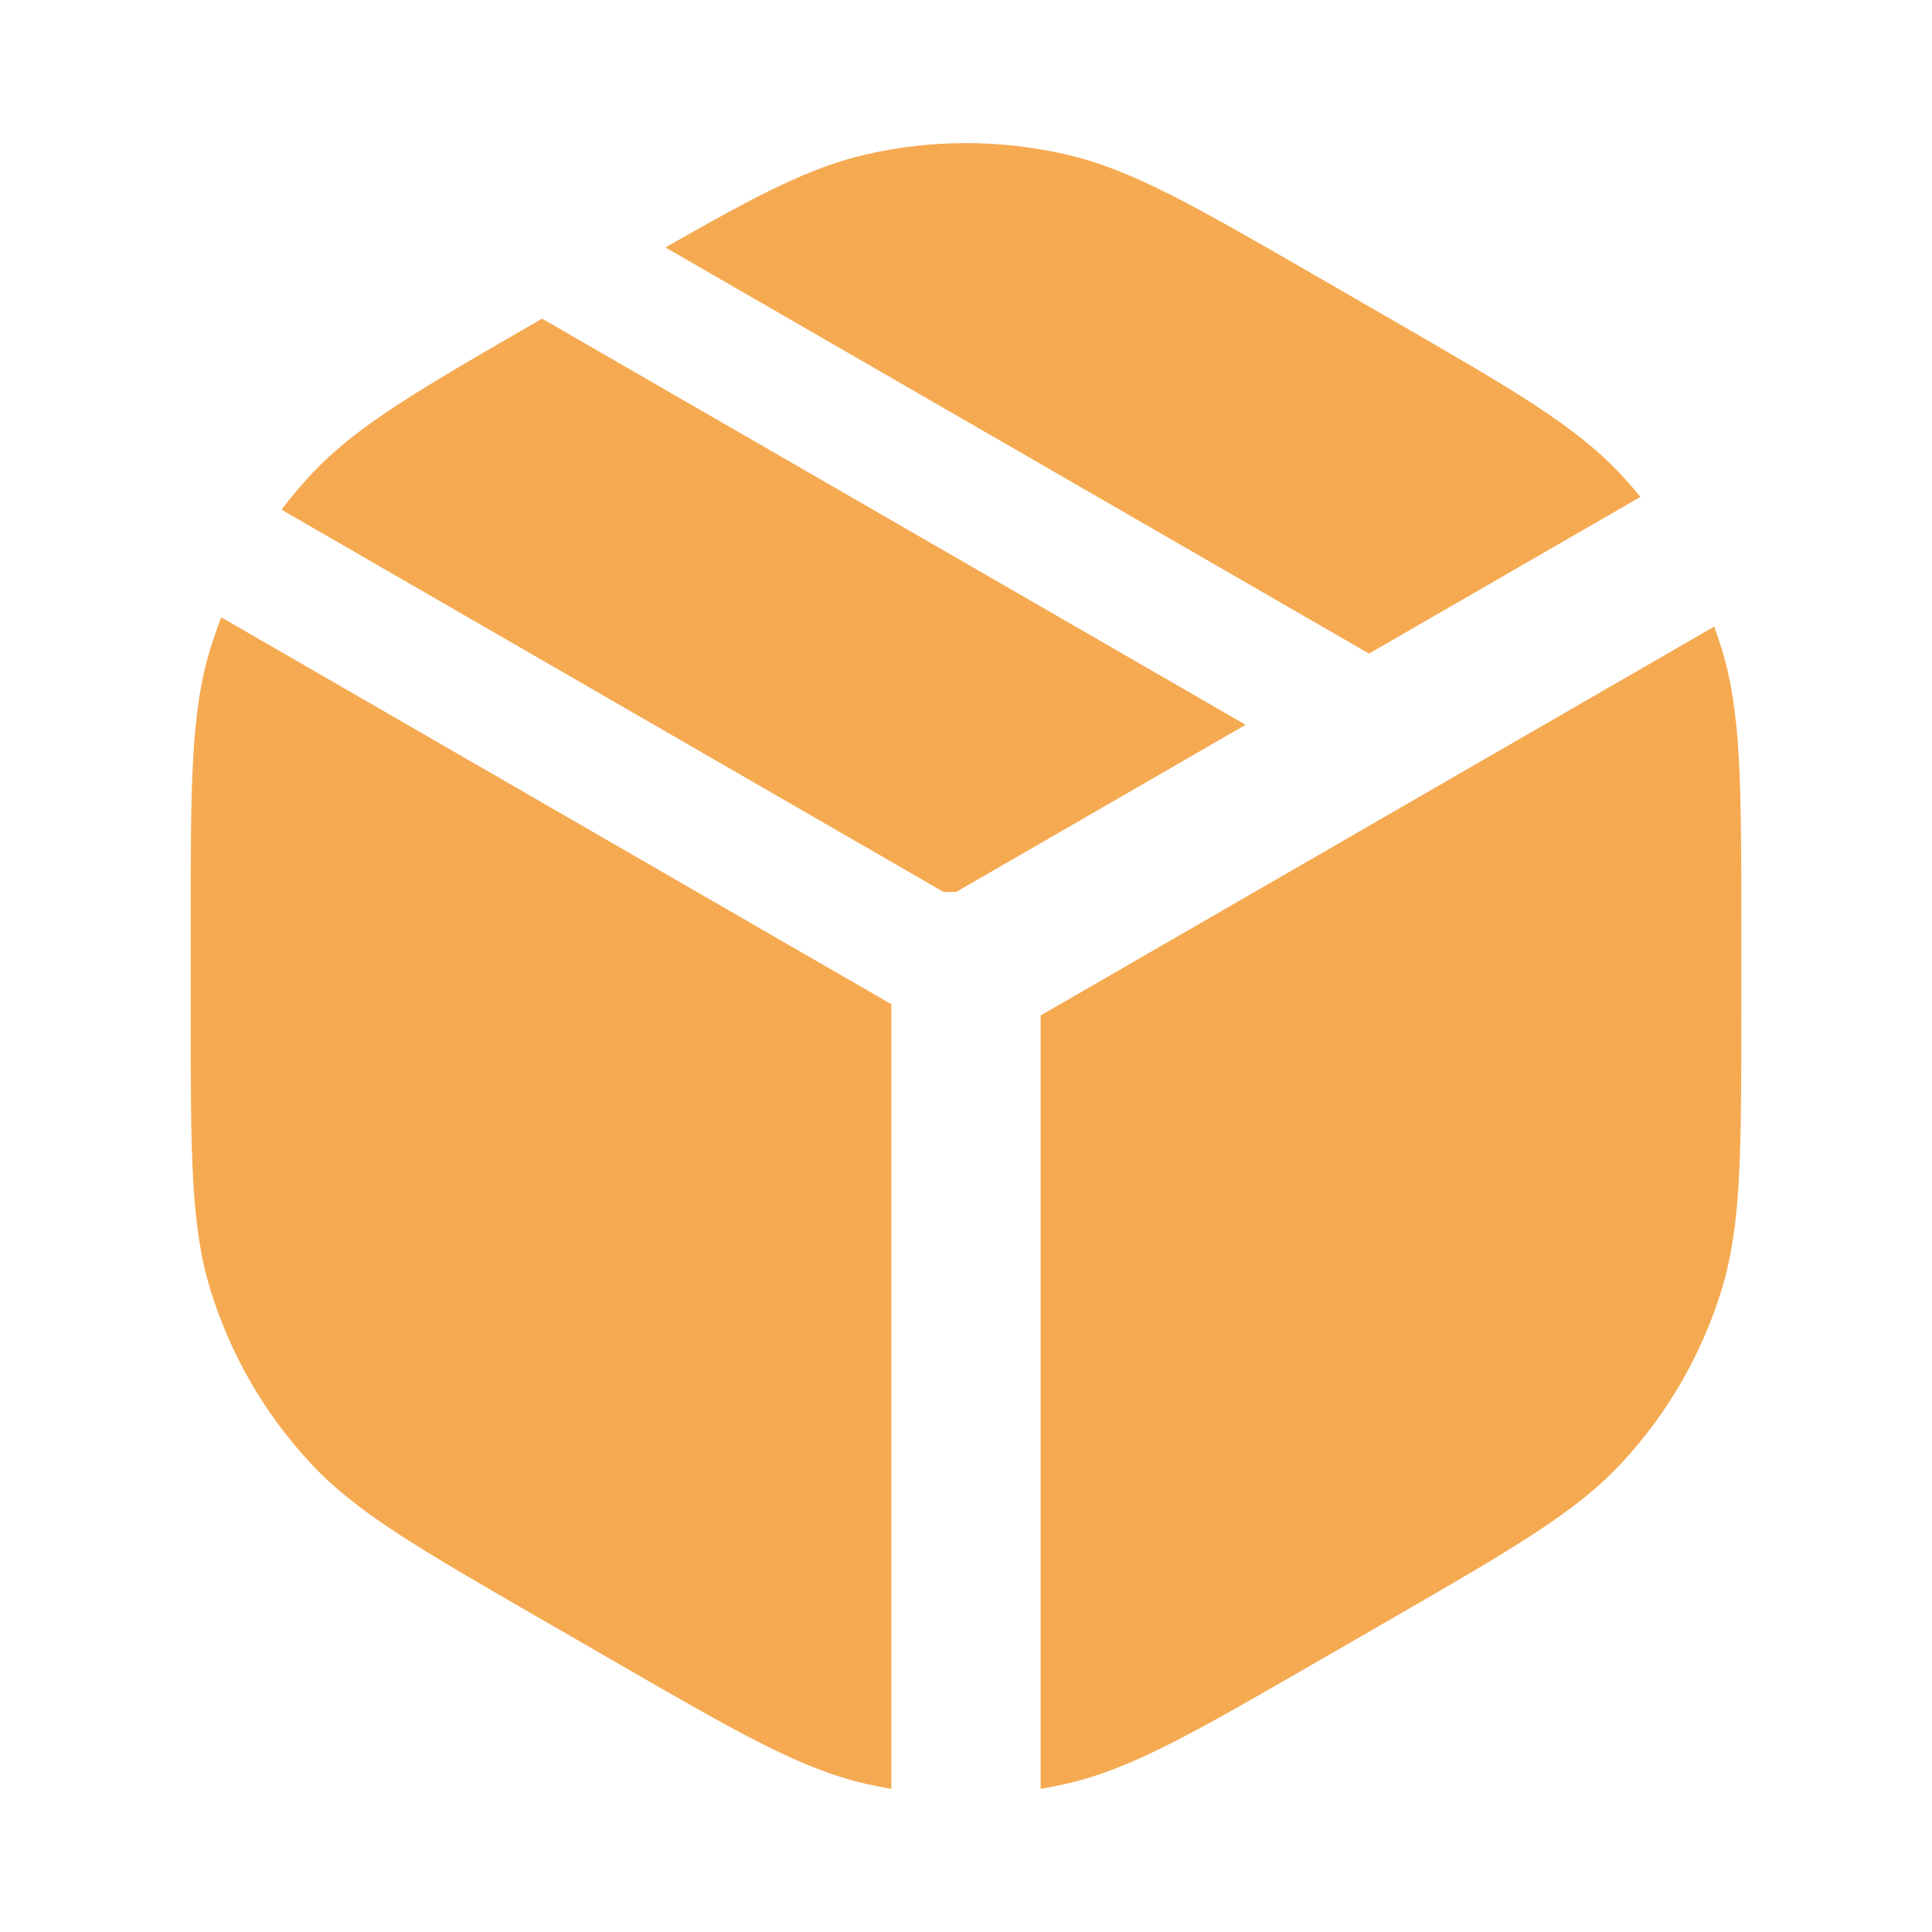 <svg width="27" height="27" viewBox="0 0 27 27" fill="none" xmlns="http://www.w3.org/2000/svg">
<path fill-rule="evenodd" clip-rule="evenodd" d="M9.3 3.458C10.577 2.727 11.322 2.337 12.104 2.158C13.023 1.947 13.977 1.947 14.897 2.158C15.813 2.368 16.679 2.868 18.411 3.867L18.411 3.867L18.411 3.867L19.425 4.453C21.156 5.452 22.022 5.952 22.662 6.641C22.753 6.739 22.841 6.84 22.926 6.944L19.132 9.134L9.3 3.458ZM7.576 4.453L7.576 4.453C5.844 5.452 4.978 5.952 4.338 6.641C4.195 6.795 4.06 6.956 3.934 7.123L13.186 12.465H13.363L17.408 10.129L7.576 4.453ZM3.092 8.627L12.457 14.034V25C12.339 24.98 12.221 24.956 12.104 24.93C11.187 24.72 10.321 24.22 8.589 23.22L7.576 22.635C5.844 21.635 4.978 21.135 4.338 20.446C3.696 19.755 3.219 18.928 2.941 18.027C2.665 17.128 2.665 16.128 2.665 14.129V12.959C2.665 10.959 2.665 9.959 2.941 9.06C2.986 8.914 3.037 8.77 3.092 8.627ZM14.543 14.191V25C14.661 24.98 14.779 24.956 14.897 24.93C15.813 24.72 16.679 24.22 18.411 23.22L19.425 22.635C21.156 21.635 22.022 21.135 22.662 20.446C23.304 19.755 23.782 18.928 24.059 18.027C24.335 17.128 24.335 16.128 24.335 14.129V12.959C24.335 10.959 24.335 9.959 24.059 9.06C24.027 8.958 23.993 8.857 23.957 8.756L14.543 14.191Z" fill="#F5AA52"/>
</svg>
